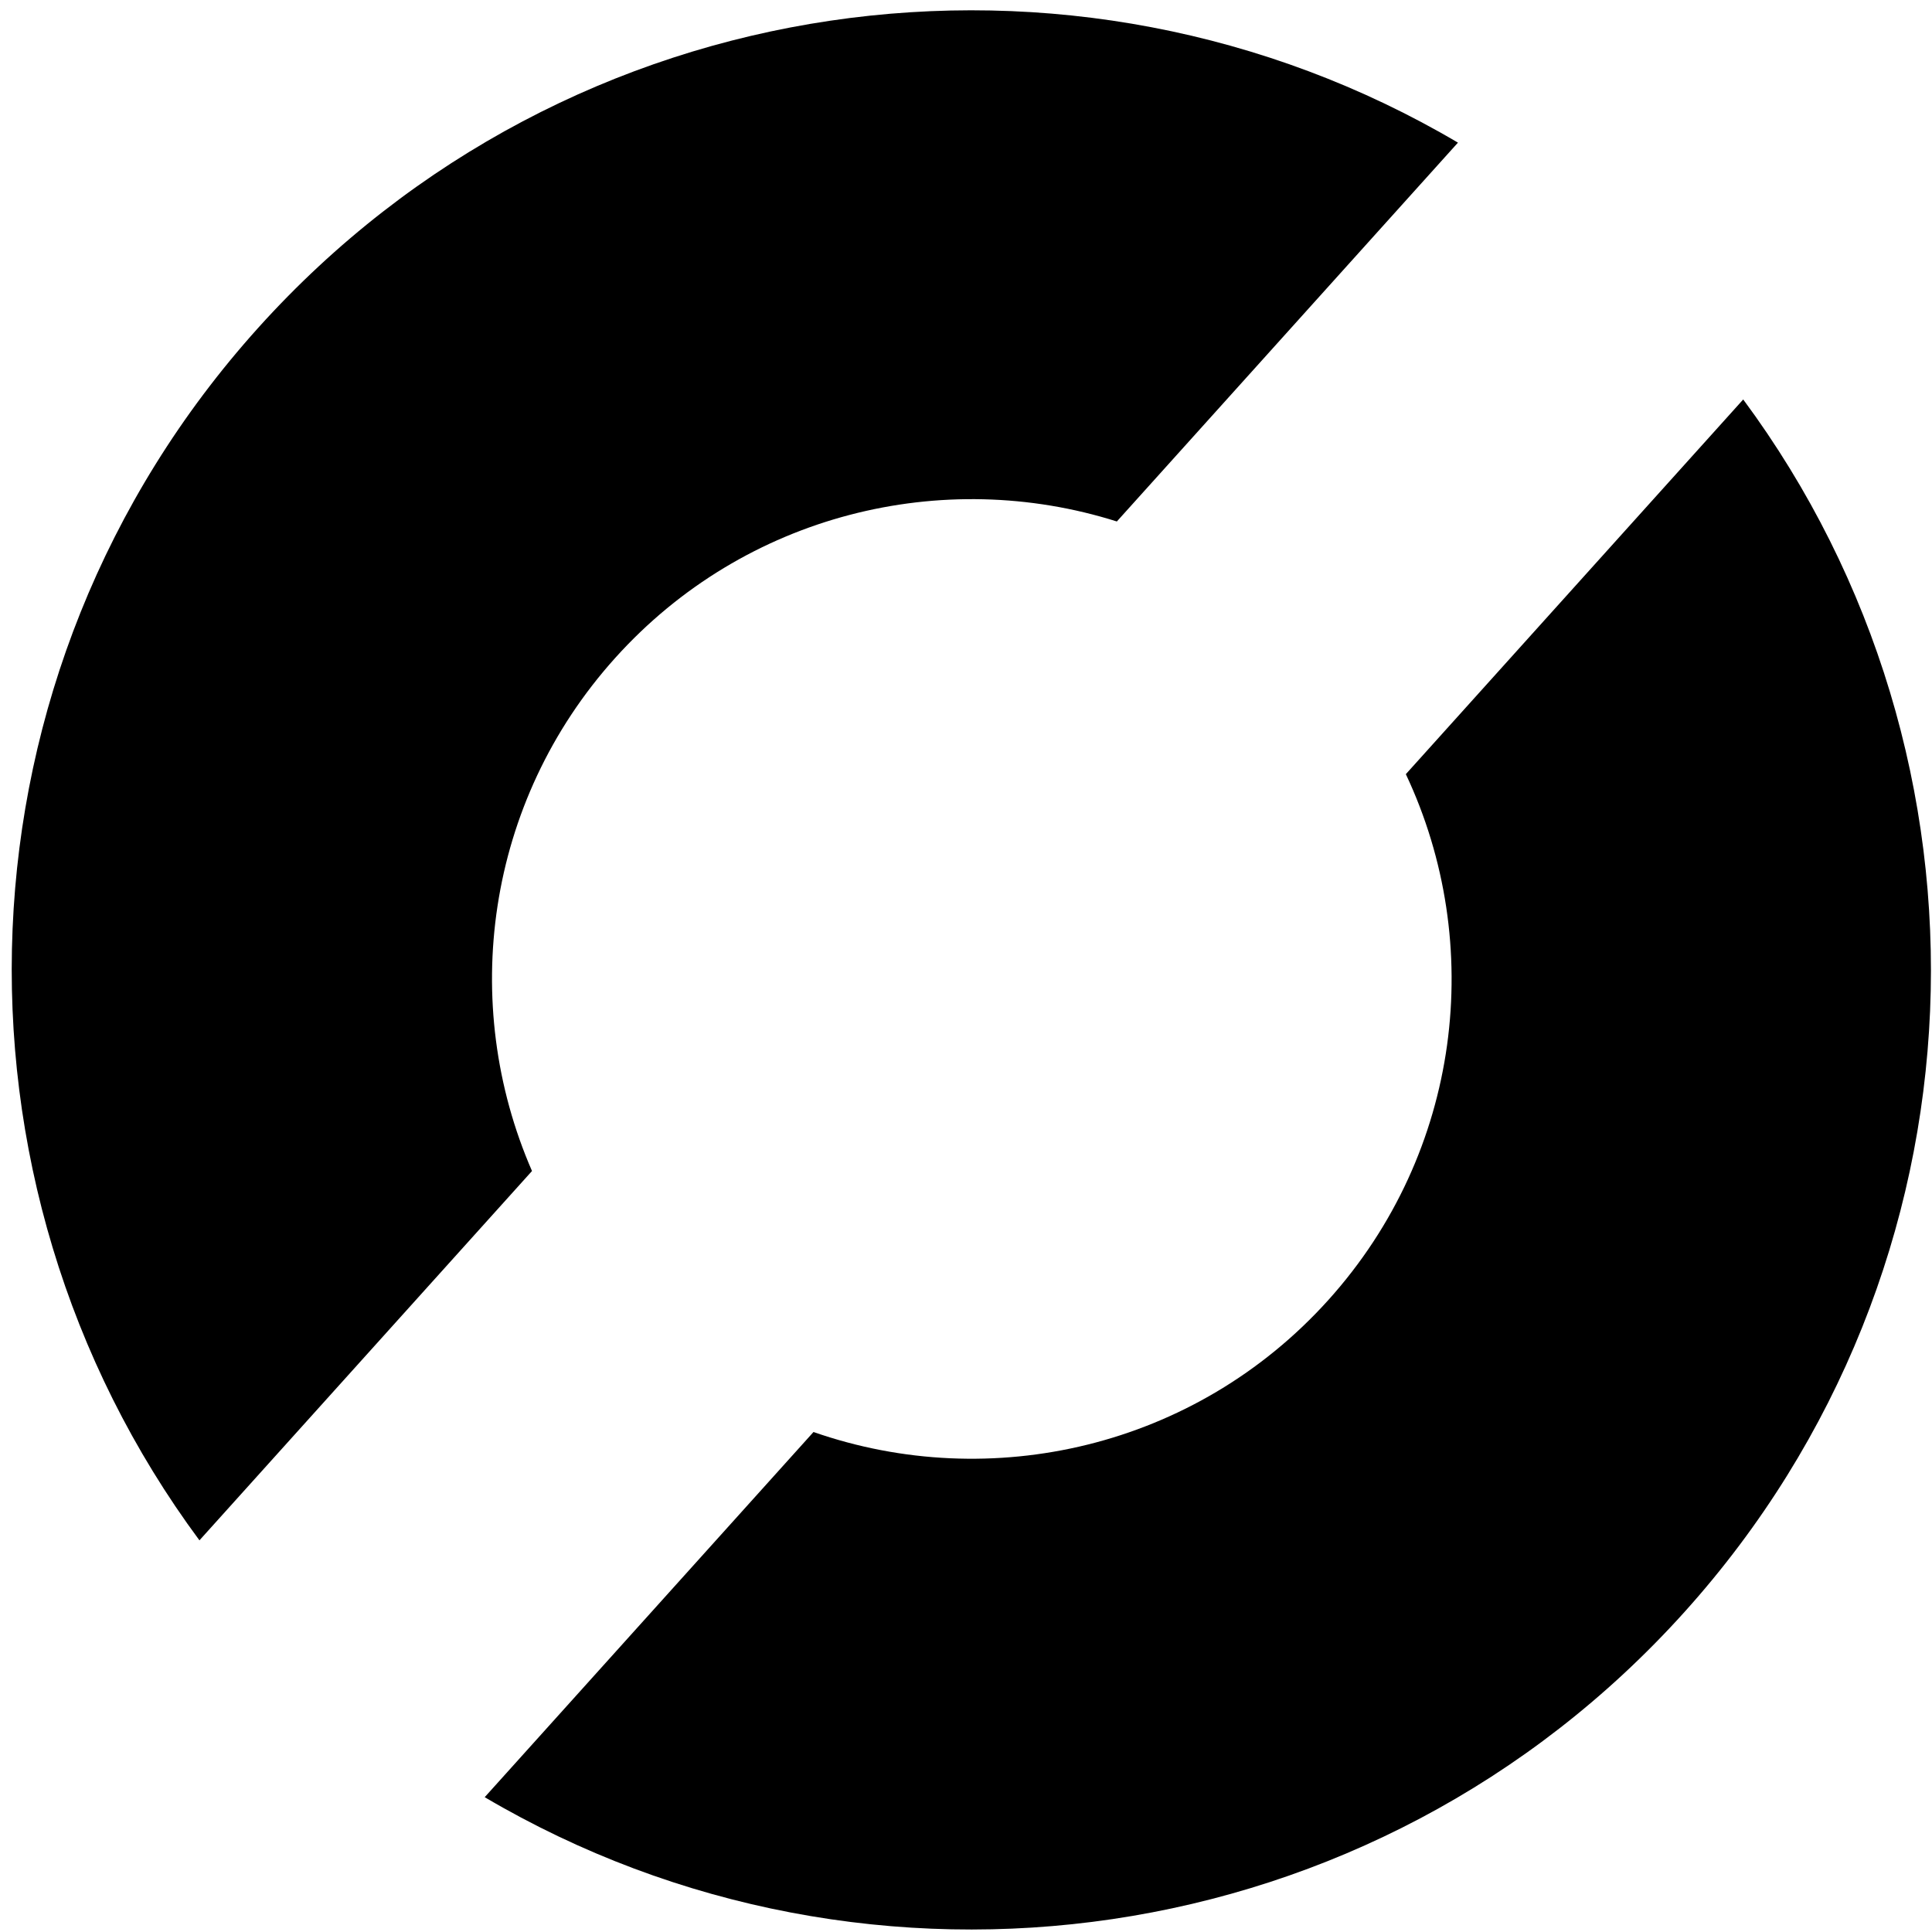 <svg width="151" height="151" viewBox="0 0 151 151" fill="none" xmlns="http://www.w3.org/2000/svg">
<path fill-rule="evenodd" clip-rule="evenodd" d="M131.653 125.991C107.374 152.955 67.973 158.206 37.883 140.463L63.581 111.922C77.416 116.75 93.403 113.175 103.822 101.604C114.24 90.033 116.124 73.76 109.877 60.506L136.245 31.221C157.036 59.292 155.932 99.026 131.653 125.991ZM15.588 120.389C-5.202 92.319 -4.098 52.585 20.181 25.621C44.46 -1.343 83.86 -6.595 113.95 11.148L87.29 40.757C73.7 36.457 58.245 40.136 48.086 51.419C37.926 62.703 35.883 78.457 41.58 91.523L15.588 120.389Z" fill="black"/>
</svg>
